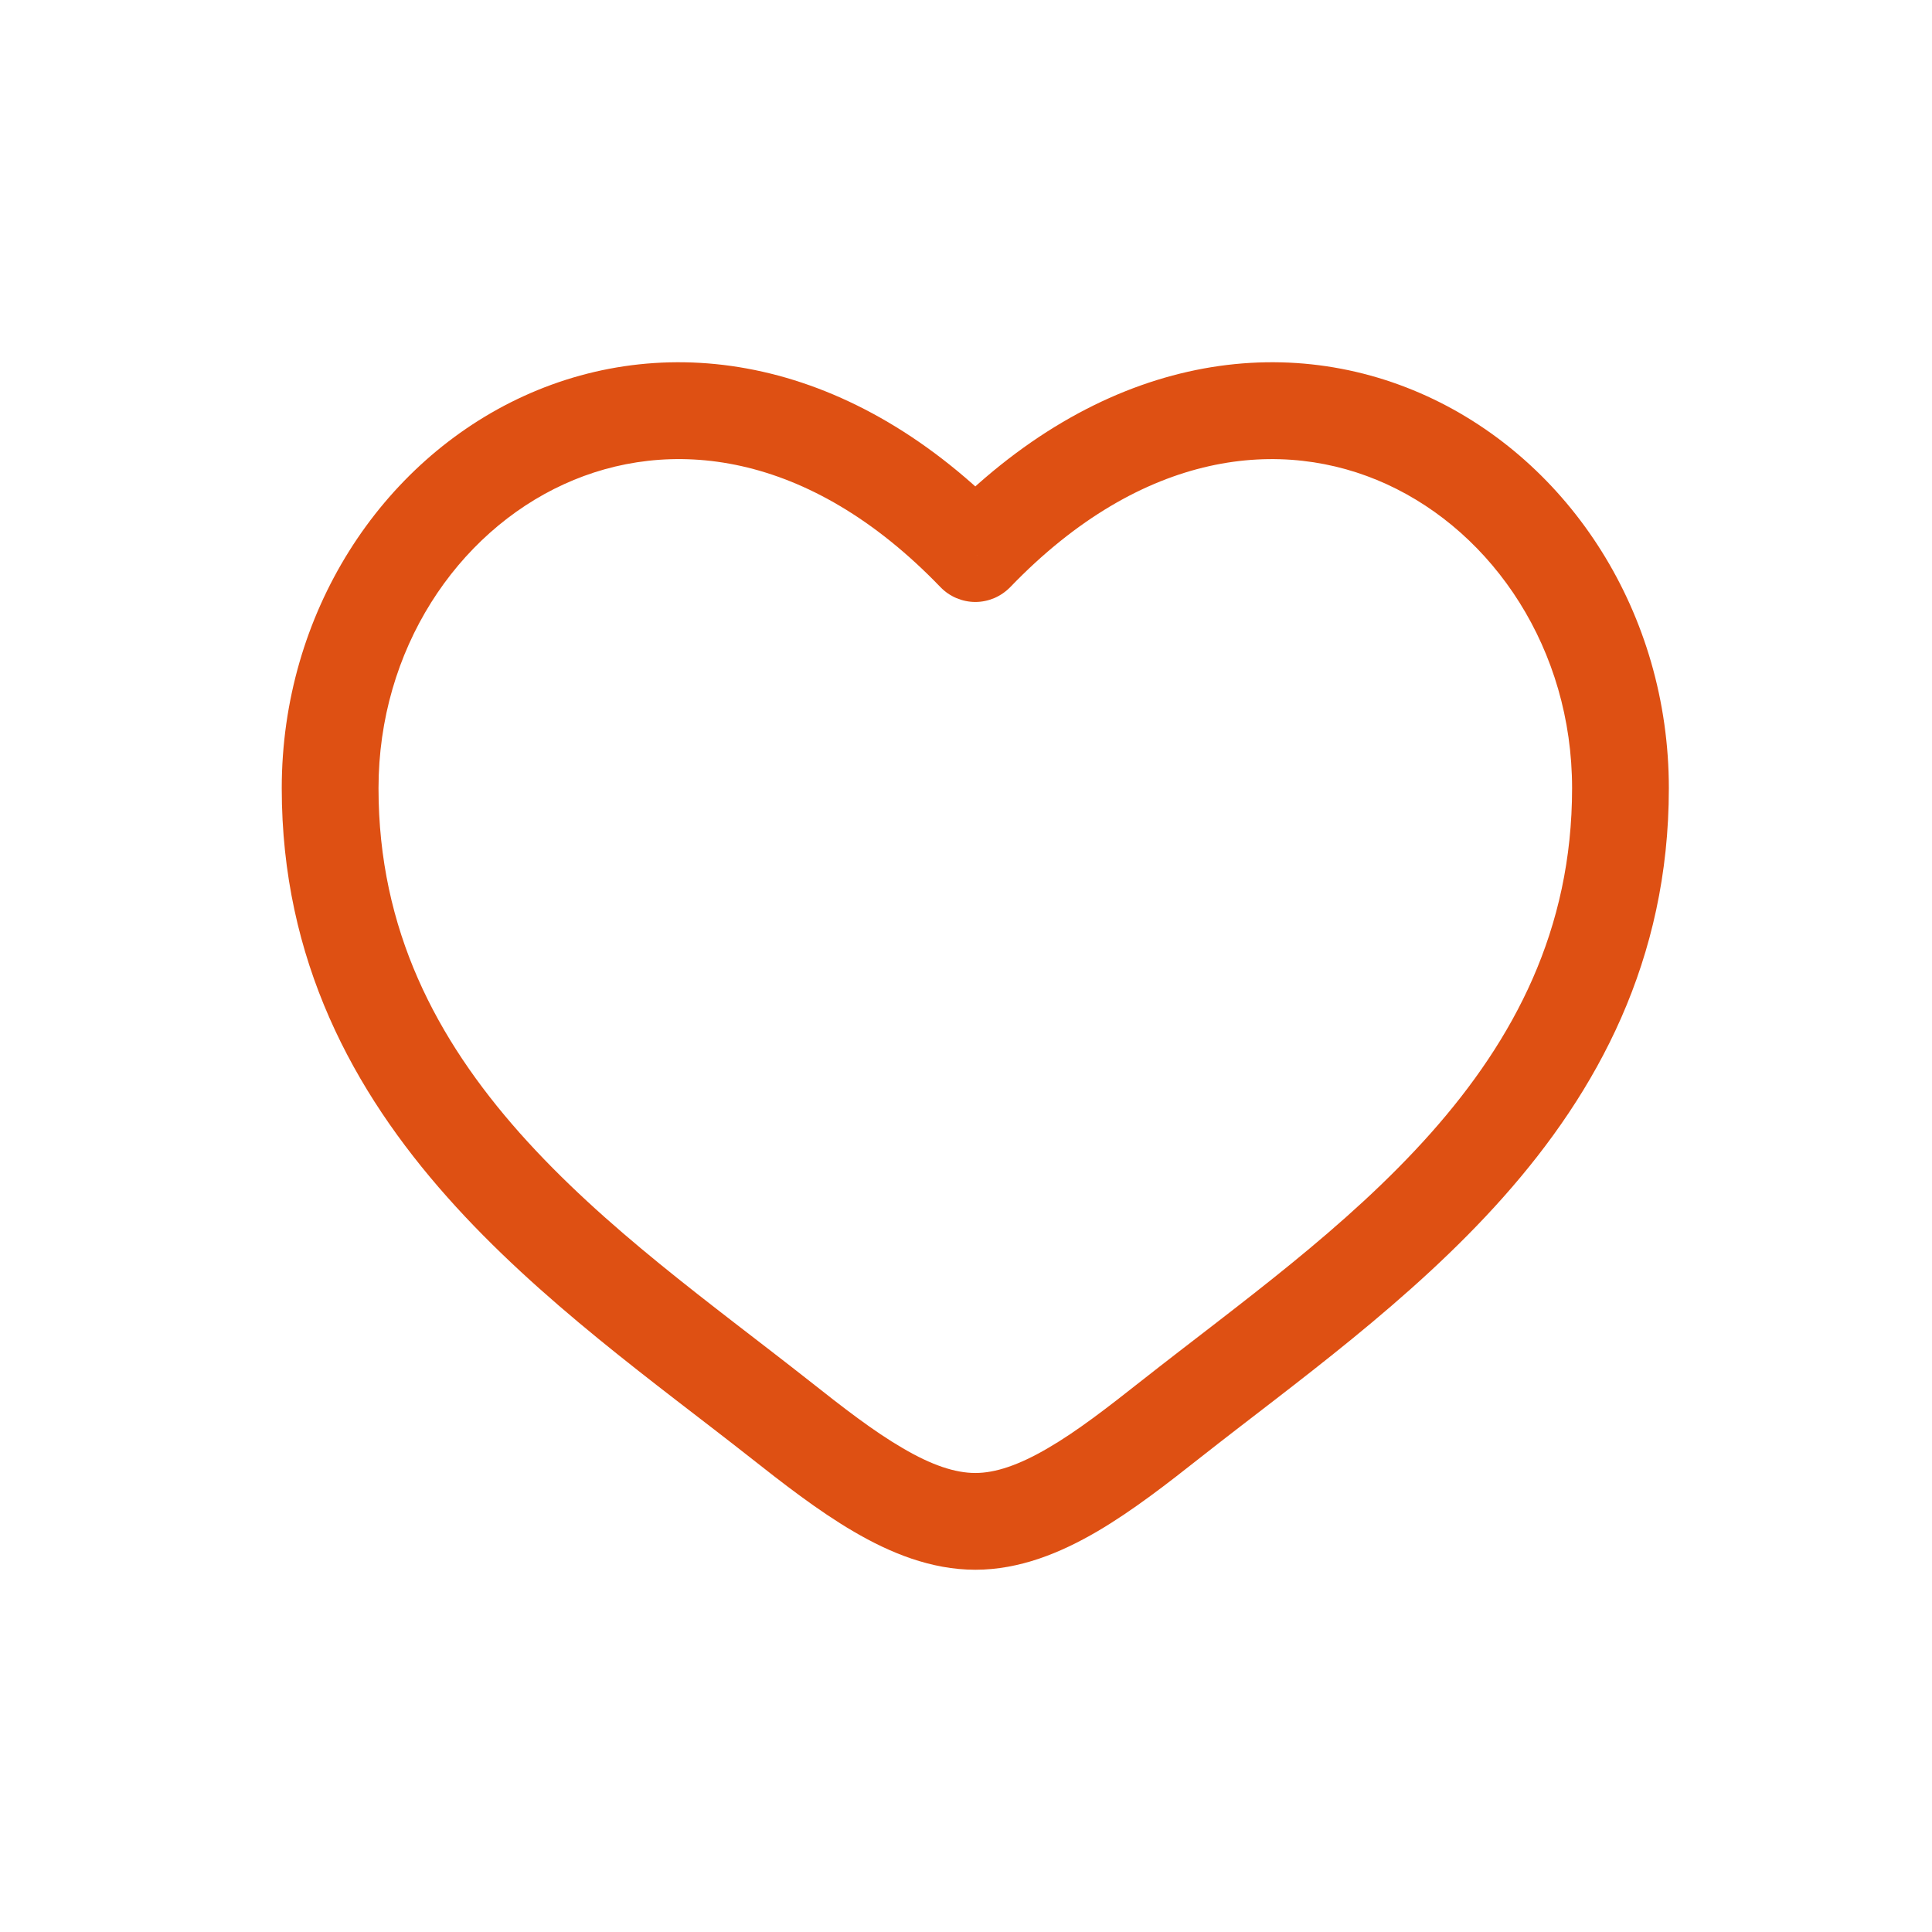 <svg width="24" height="24" viewBox="0 0 24 24" fill="none" xmlns="http://www.w3.org/2000/svg">
<path d="M12.116 6.877L11.683 7.294C11.739 7.352 11.806 7.398 11.881 7.43C11.955 7.461 12.035 7.478 12.116 7.478C12.197 7.478 12.277 7.461 12.351 7.43C12.425 7.398 12.492 7.352 12.549 7.294L12.116 6.877ZM10.053 17.153C8.838 16.196 7.51 15.26 6.456 14.074C5.424 12.91 4.702 11.553 4.702 9.792H3.5C3.5 11.929 4.39 13.559 5.557 14.872C6.703 16.163 8.165 17.197 9.308 18.097L10.054 17.153H10.053ZM4.702 9.792C4.702 8.069 5.676 6.623 7.006 6.015C8.298 5.424 10.034 5.58 11.683 7.294L12.549 6.461C10.593 4.428 8.32 4.092 6.505 4.921C4.731 5.733 3.5 7.618 3.5 9.792H4.702ZM9.308 18.097C9.719 18.421 10.16 18.766 10.607 19.027C11.053 19.288 11.563 19.5 12.116 19.5V18.298C11.867 18.298 11.575 18.202 11.213 17.989C10.85 17.778 10.474 17.486 10.053 17.153L9.308 18.097ZM14.923 18.097C16.066 17.196 17.528 16.163 18.674 14.872C19.842 13.558 20.731 11.929 20.731 9.792H19.529C19.529 11.553 18.808 12.91 17.776 14.074C16.722 15.26 15.394 16.196 14.179 17.153L14.923 18.097ZM20.731 9.792C20.731 7.618 19.501 5.733 17.726 4.921C15.911 4.092 13.64 4.428 11.683 6.46L12.549 7.294C14.198 5.581 15.934 5.424 17.226 6.015C18.555 6.623 19.529 8.068 19.529 9.792H20.731ZM14.179 17.153C13.757 17.486 13.381 17.778 13.018 17.989C12.656 18.201 12.364 18.298 12.116 18.298V19.5C12.669 19.5 13.178 19.288 13.625 19.027C14.072 18.766 14.512 18.421 14.923 18.097L14.179 17.153Z" fill="#DE5013"/>
</svg>
